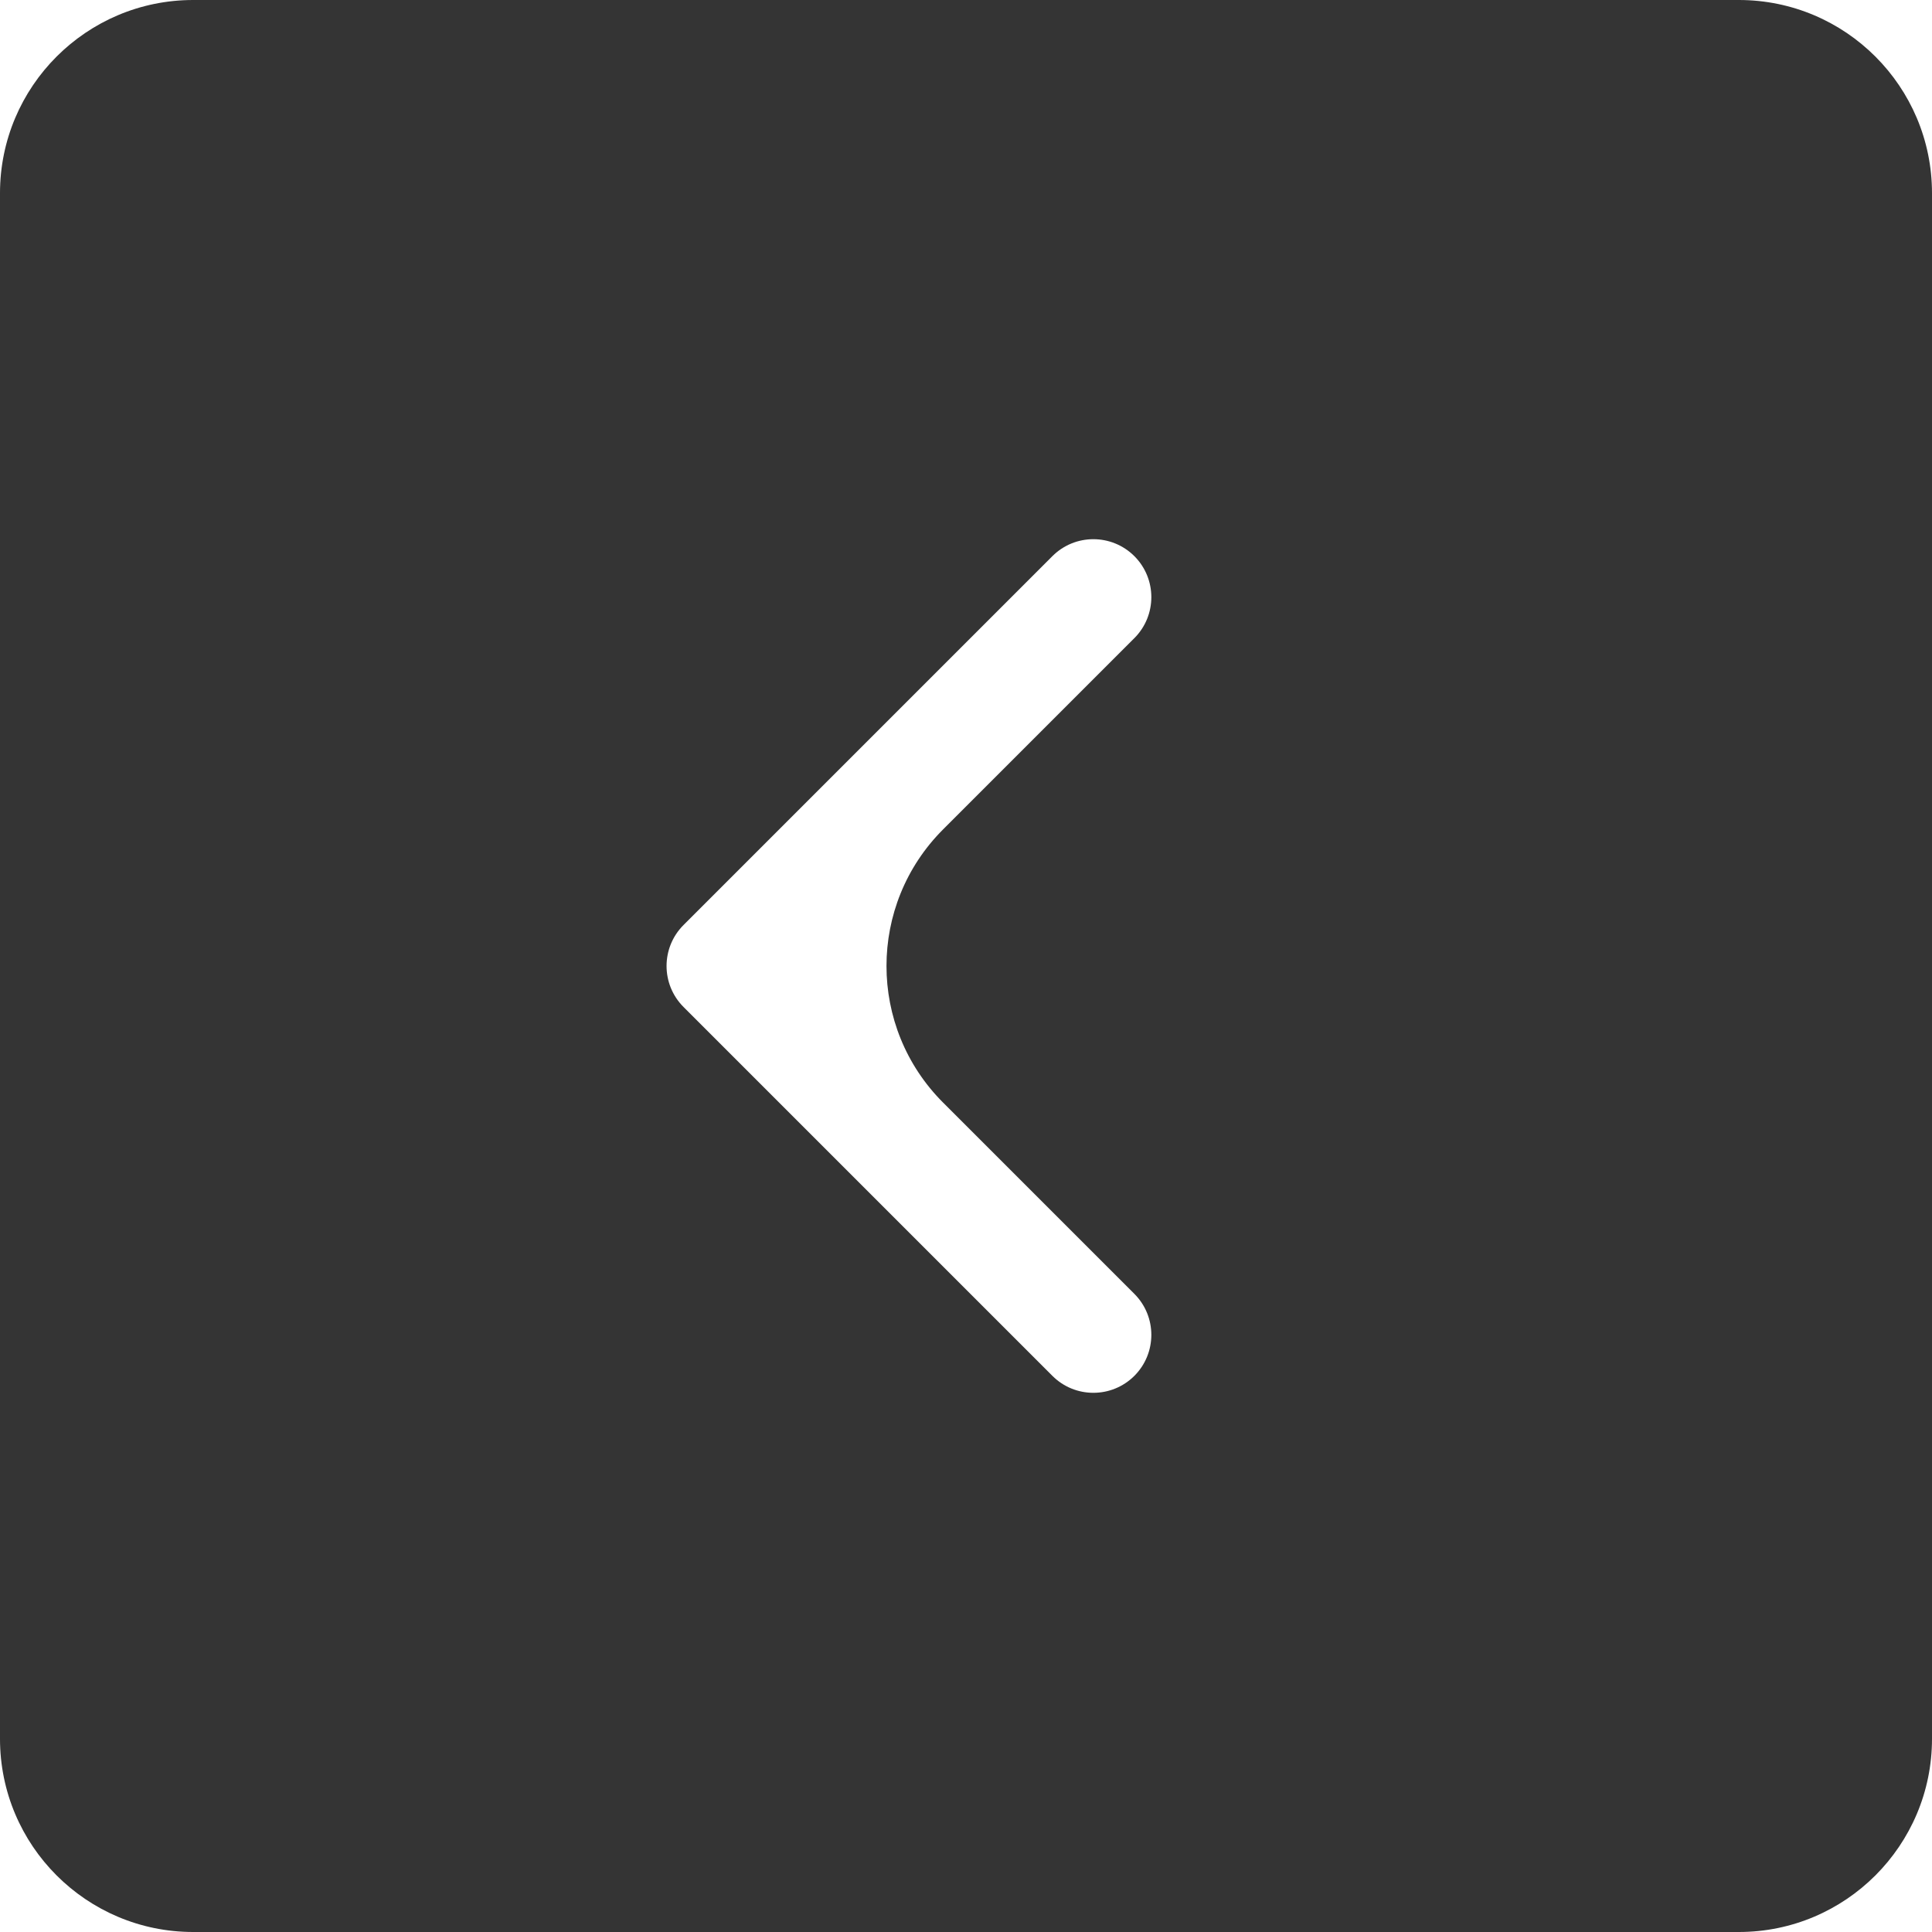 <svg width="50" height="50" viewBox="0 0 50 50" fill="none" xmlns="http://www.w3.org/2000/svg">
<path fill-rule="evenodd" clip-rule="evenodd" d="M50 5C50 2.239 47.761 0 45 0L5 0C2.239 0 0 2.239 0 5L0 45C0 47.761 2.239 50 5 50H45C47.761 50 50 47.761 50 45V5ZM17.69 26.061L27.236 35.607C27.821 36.192 28.771 36.192 29.357 35.607C29.943 35.021 29.943 34.071 29.357 33.485L24.407 28.535C22.454 26.583 22.454 23.417 24.407 21.465L29.357 16.515C29.943 15.929 29.943 14.979 29.357 14.393C28.771 13.808 27.821 13.808 27.236 14.393L17.69 23.939C17.104 24.525 17.104 25.475 17.69 26.061Z" fill="#343434"/>
</svg>
